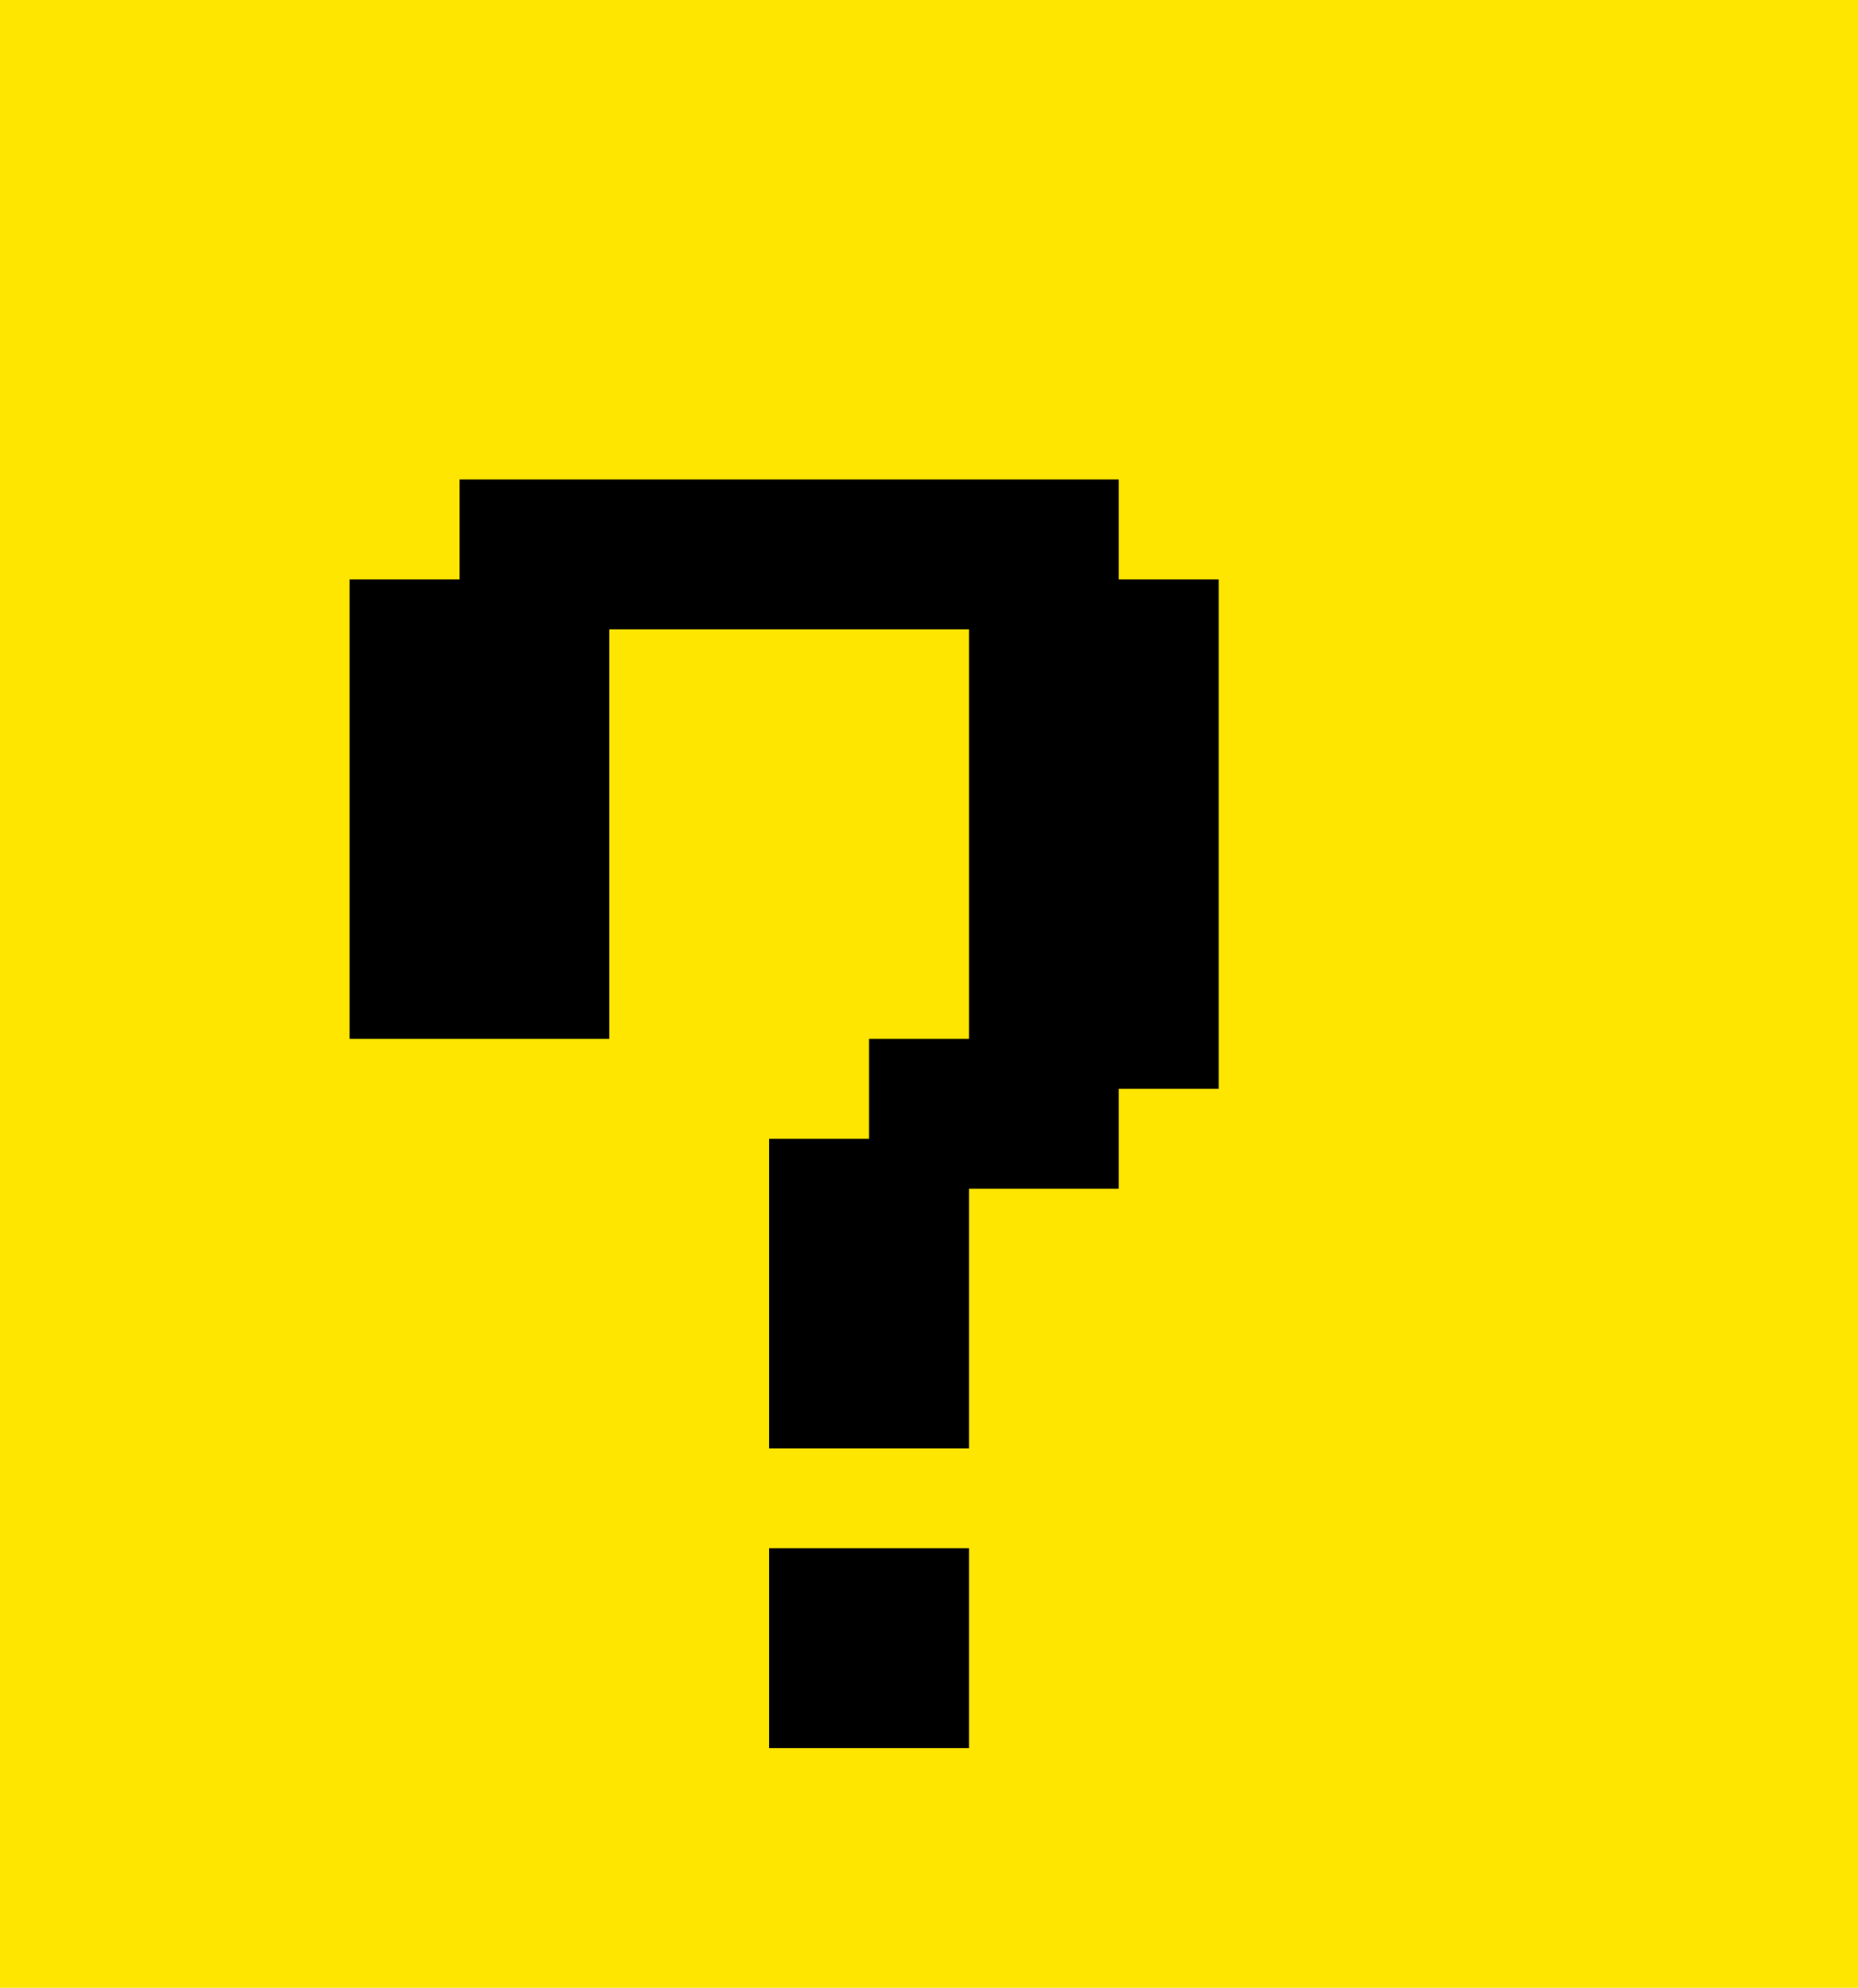 <svg xmlns="http://www.w3.org/2000/svg" width="186" height="199"><path data-name="Прямоугольник 546" fill="#fee600" d="M0 0h186v199H0z"/><g data-name="Сгруппировать 35"><g data-name="Сгруппировать 34"><path data-name="Контур 35" d="M46 58H35v46h26V63h36v41H87v10H77v31h20v-26h15v-10h10V58h-10V48H46z" fill-rule="evenodd"/><path data-name="Прямоугольник 551" d="M77 155h20v20H77z"/></g></g></svg>